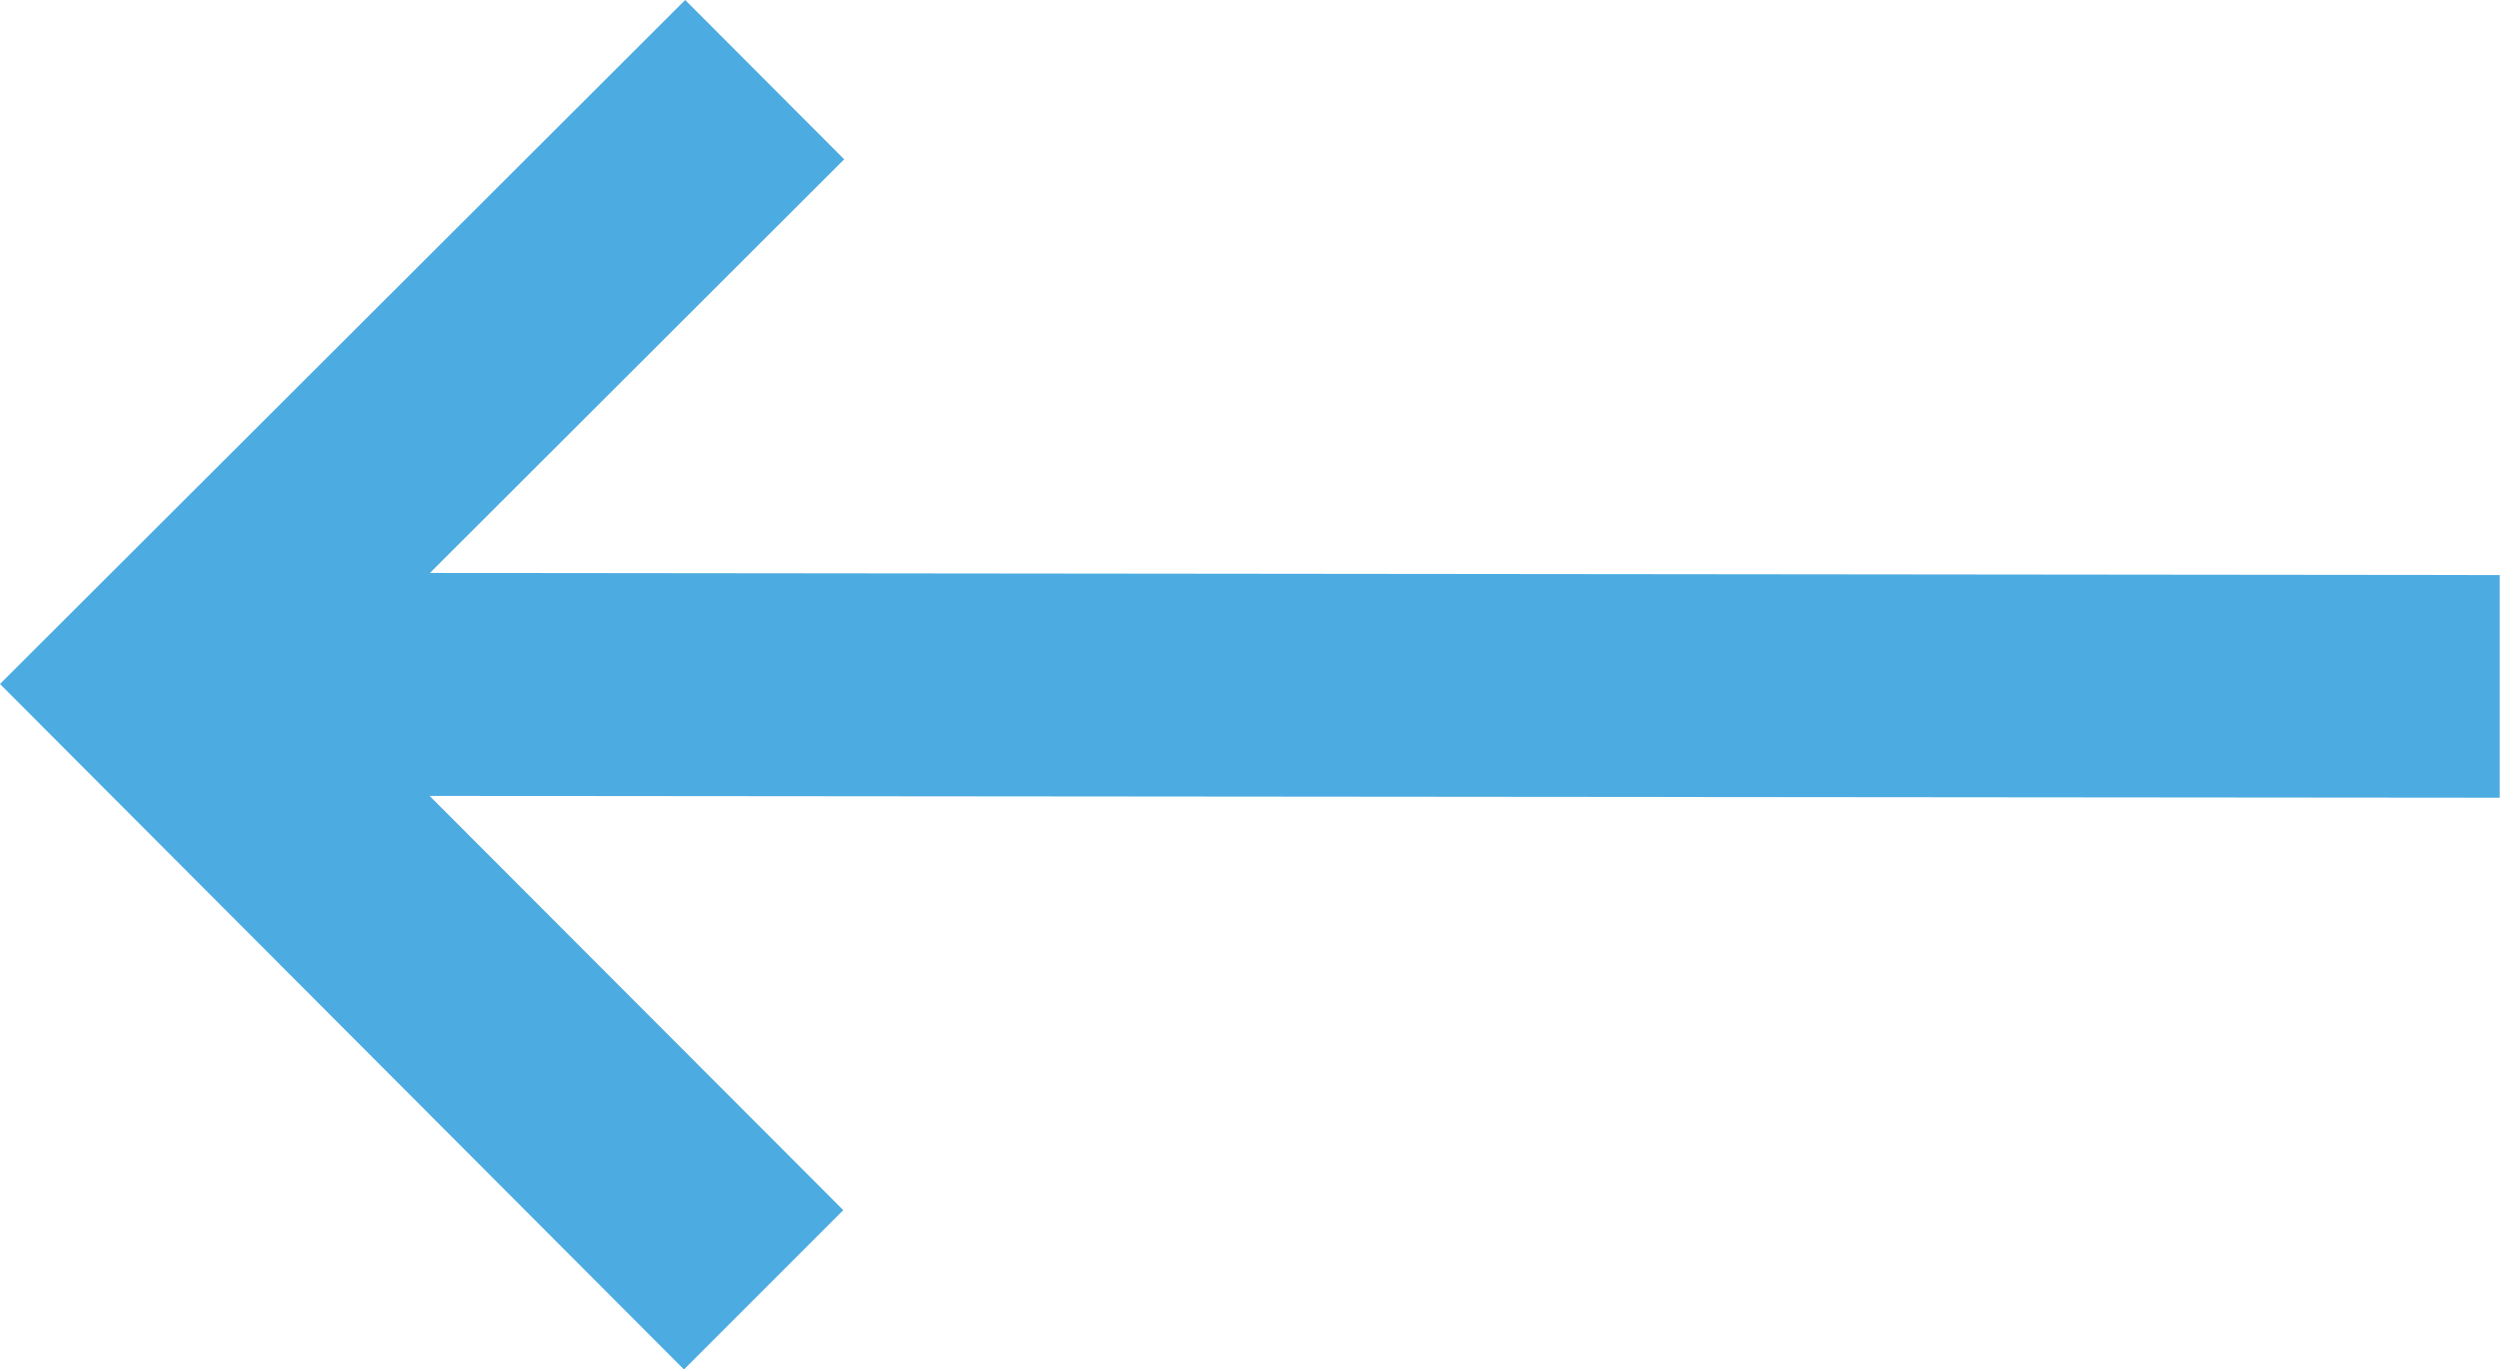 <?xml version="1.0" encoding="utf-8"?>
<!-- Generator: Adobe Illustrator 17.1.0, SVG Export Plug-In . SVG Version: 6.00 Build 0)  -->
<!DOCTYPE svg PUBLIC "-//W3C//DTD SVG 1.1//EN" "http://www.w3.org/Graphics/SVG/1.1/DTD/svg11.dtd">
<svg version="1.1" id="Layer_1" xmlns="http://www.w3.org/2000/svg" xmlns:xlink="http://www.w3.org/1999/xlink" x="0px" y="0px"
	 viewBox="-107.6 176.8 828.6 453.9" enable-background="new -107.6 176.8 828.6 453.9" xml:space="preserve">
<g id="Layer_1_1_" display="none">
	<g id="ttYOVs_1_" display="inline">
	</g>
</g>
<g id="Layer_2" display="none">
</g>
<g id="Layer_3">
	<path fill="none" stroke="#4CABE0" stroke-miterlimit="10" d="M562.6,356.7"/>
	<path fill="none" stroke="#4CABE0" stroke-miterlimit="10" d="M129.7,588.4"/>
	<path fill="none" stroke="#4CABE0" stroke-miterlimit="10" d="M93.1,213.7"/>
	<path fill="none" stroke="#4CABE0" stroke-miterlimit="10" d="M145.5,541"/>
	<path fill="none" stroke="#4CABE0" stroke-miterlimit="10" d="M3.3,261.1"/>
	<polygon fill="#4CABE0" points="119.1,630.7 171.9,577.9 34.8,440.6 720.9,441.2 720.9,367.4 34.9,366.7 172.2,229.6 119.5,176.8 
		-107.6,403.5 	"/>
</g>
</svg>
